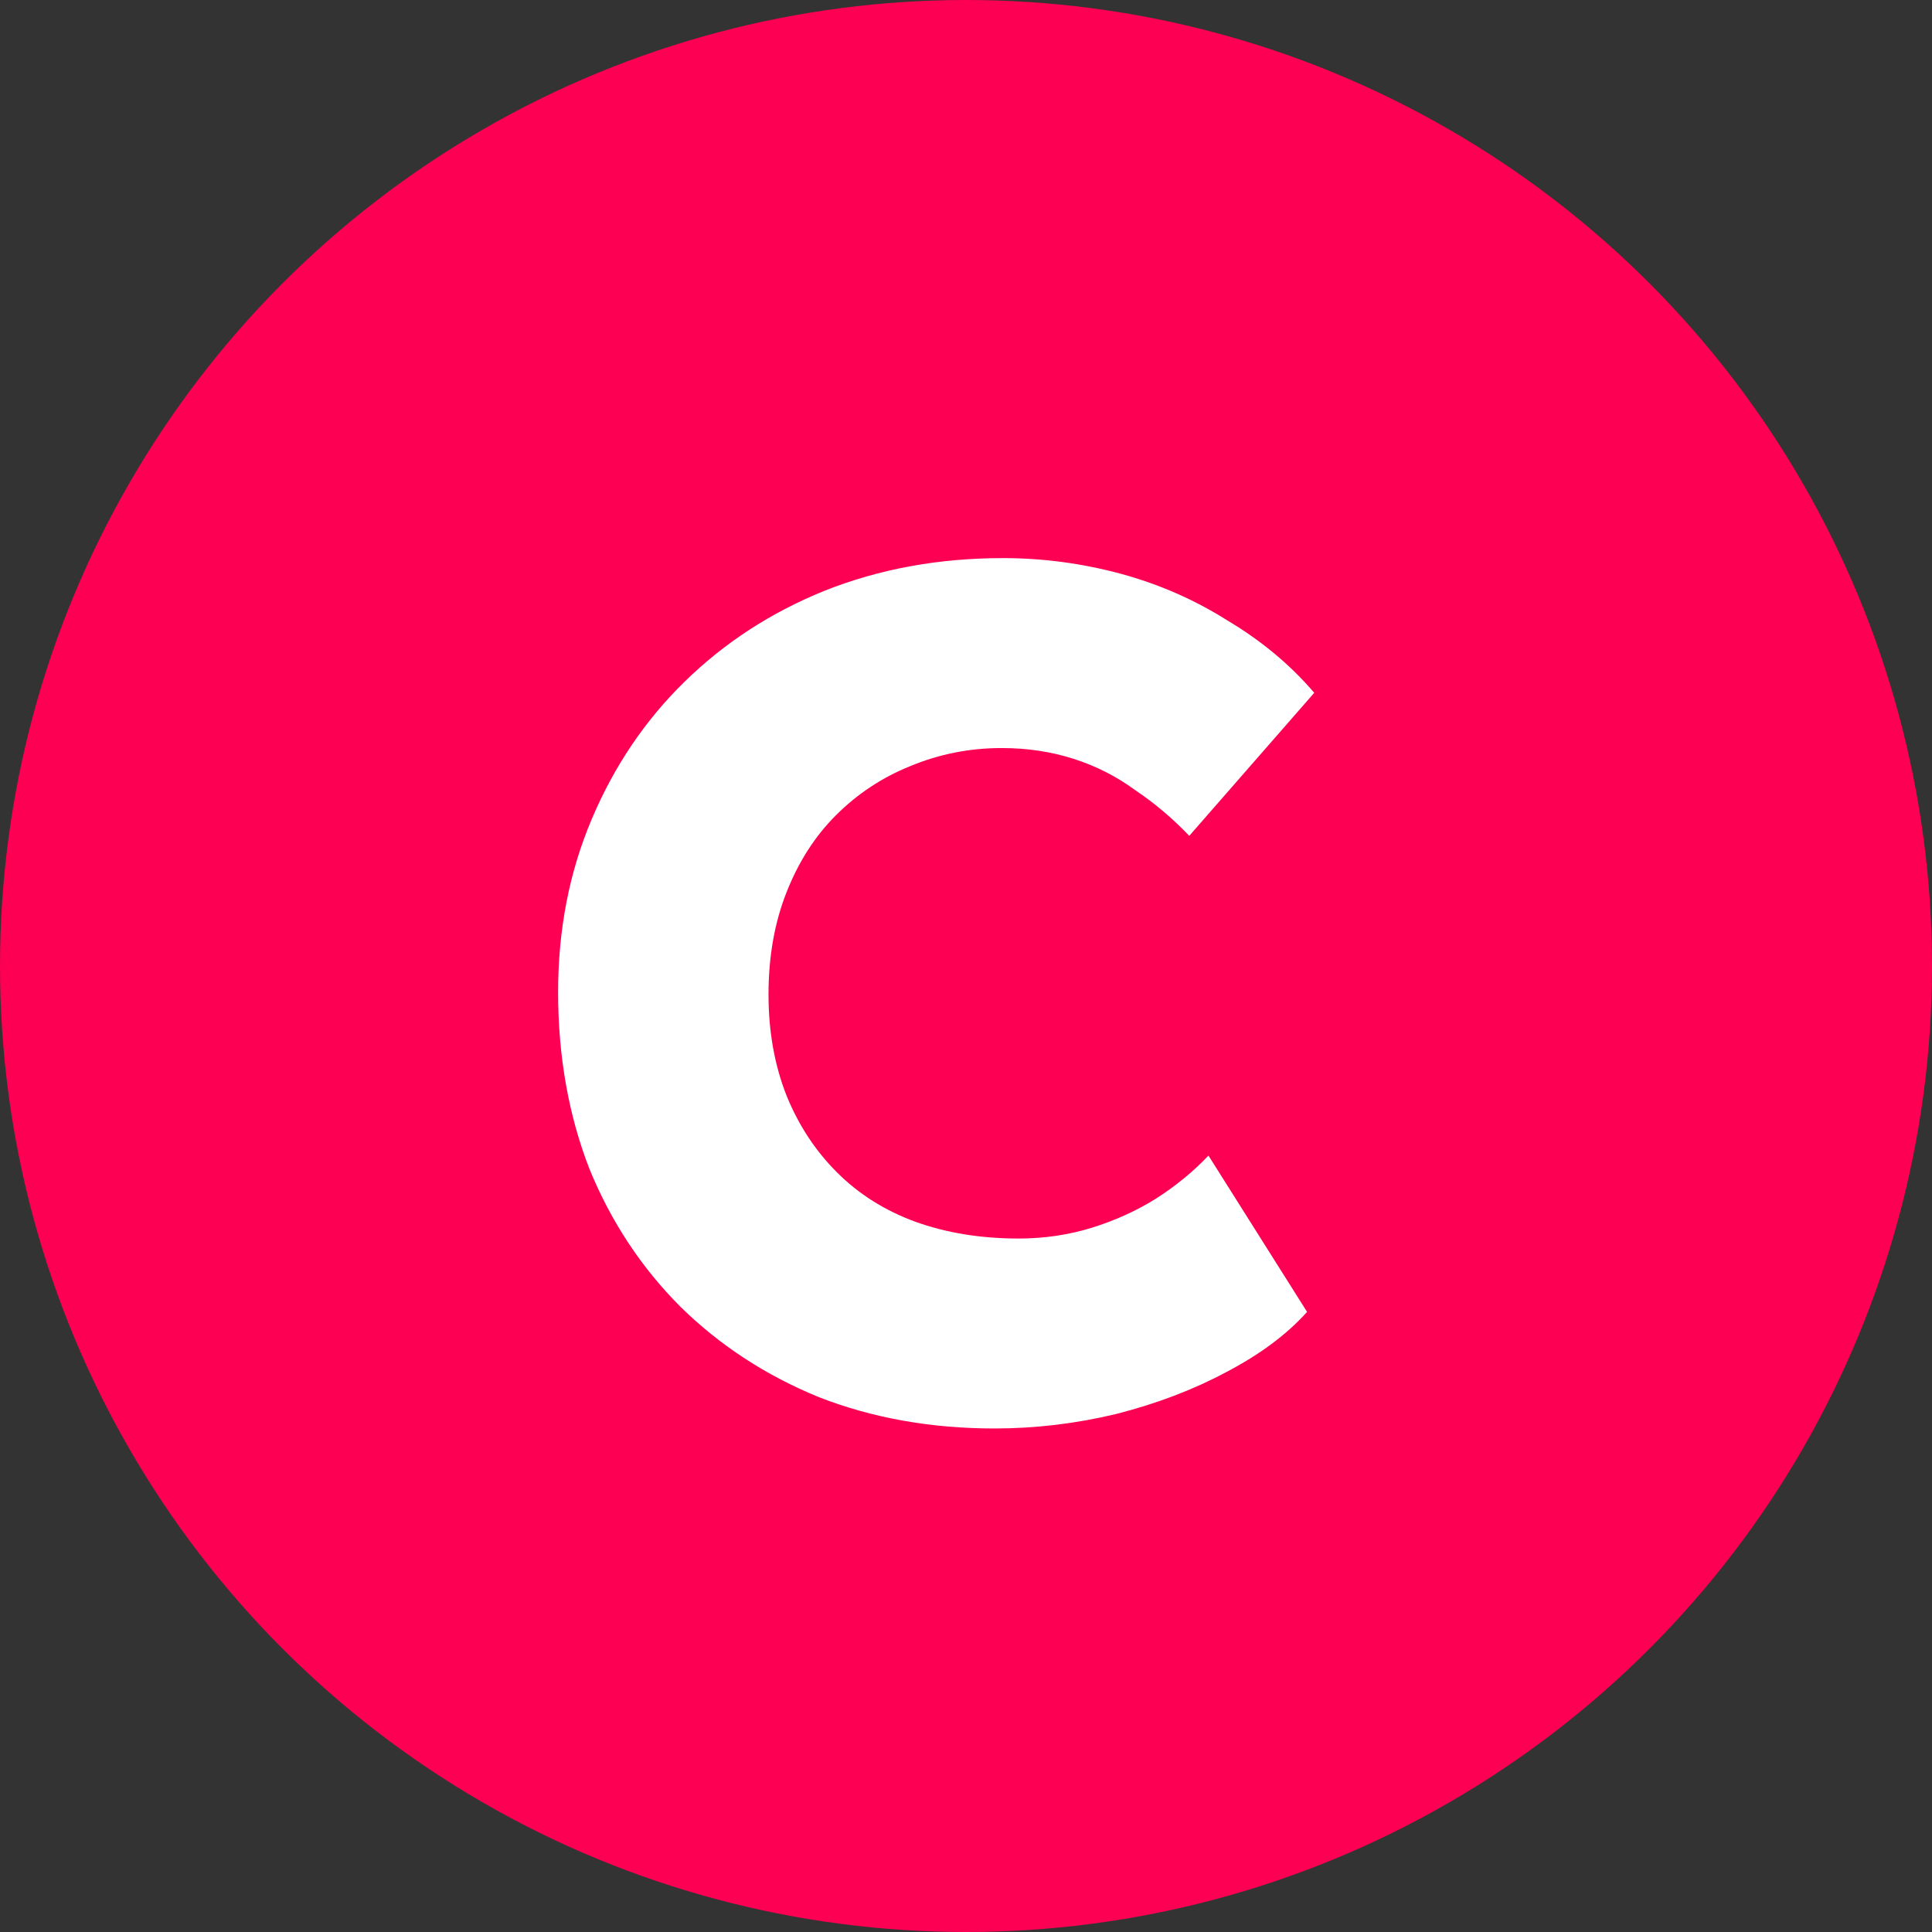 <svg width="32" height="32" viewBox="0 0 32 32" fill="none" xmlns="http://www.w3.org/2000/svg">
<rect x="0" y="0" width="32" height="32" fill="#333333" stroke="none"/>
<circle cx="16" cy="16" r="16" fill="#FD0054"/>
<path d="M16.472 23.66C15.423 23.66 14.454 23.488 13.565 23.142C12.689 22.784 11.925 22.286 11.275 21.649C10.625 20.999 10.12 20.235 9.762 19.359C9.417 18.47 9.244 17.494 9.244 16.432C9.244 15.397 9.43 14.441 9.802 13.565C10.173 12.689 10.684 11.932 11.335 11.295C11.998 10.645 12.775 10.14 13.664 9.782C14.567 9.424 15.549 9.244 16.611 9.244C17.275 9.244 17.925 9.331 18.562 9.503C19.2 9.676 19.79 9.935 20.335 10.28C20.892 10.612 21.37 11.01 21.768 11.475L19.698 13.844C19.419 13.552 19.12 13.3 18.802 13.087C18.496 12.862 18.158 12.689 17.786 12.57C17.414 12.45 17.016 12.39 16.591 12.39C16.06 12.39 15.556 12.49 15.078 12.689C14.614 12.875 14.202 13.147 13.844 13.505C13.498 13.851 13.226 14.275 13.027 14.78C12.828 15.284 12.729 15.848 12.729 16.472C12.729 17.083 12.828 17.64 13.027 18.145C13.226 18.636 13.505 19.061 13.864 19.419C14.222 19.777 14.653 20.049 15.158 20.235C15.675 20.421 16.246 20.514 16.87 20.514C17.295 20.514 17.7 20.454 18.085 20.335C18.47 20.215 18.821 20.056 19.14 19.857C19.472 19.645 19.764 19.406 20.016 19.14L21.649 21.729C21.317 22.1 20.872 22.432 20.315 22.724C19.77 23.016 19.16 23.249 18.483 23.421C17.819 23.58 17.149 23.66 16.472 23.66Z" fill="white"/>
</svg>
